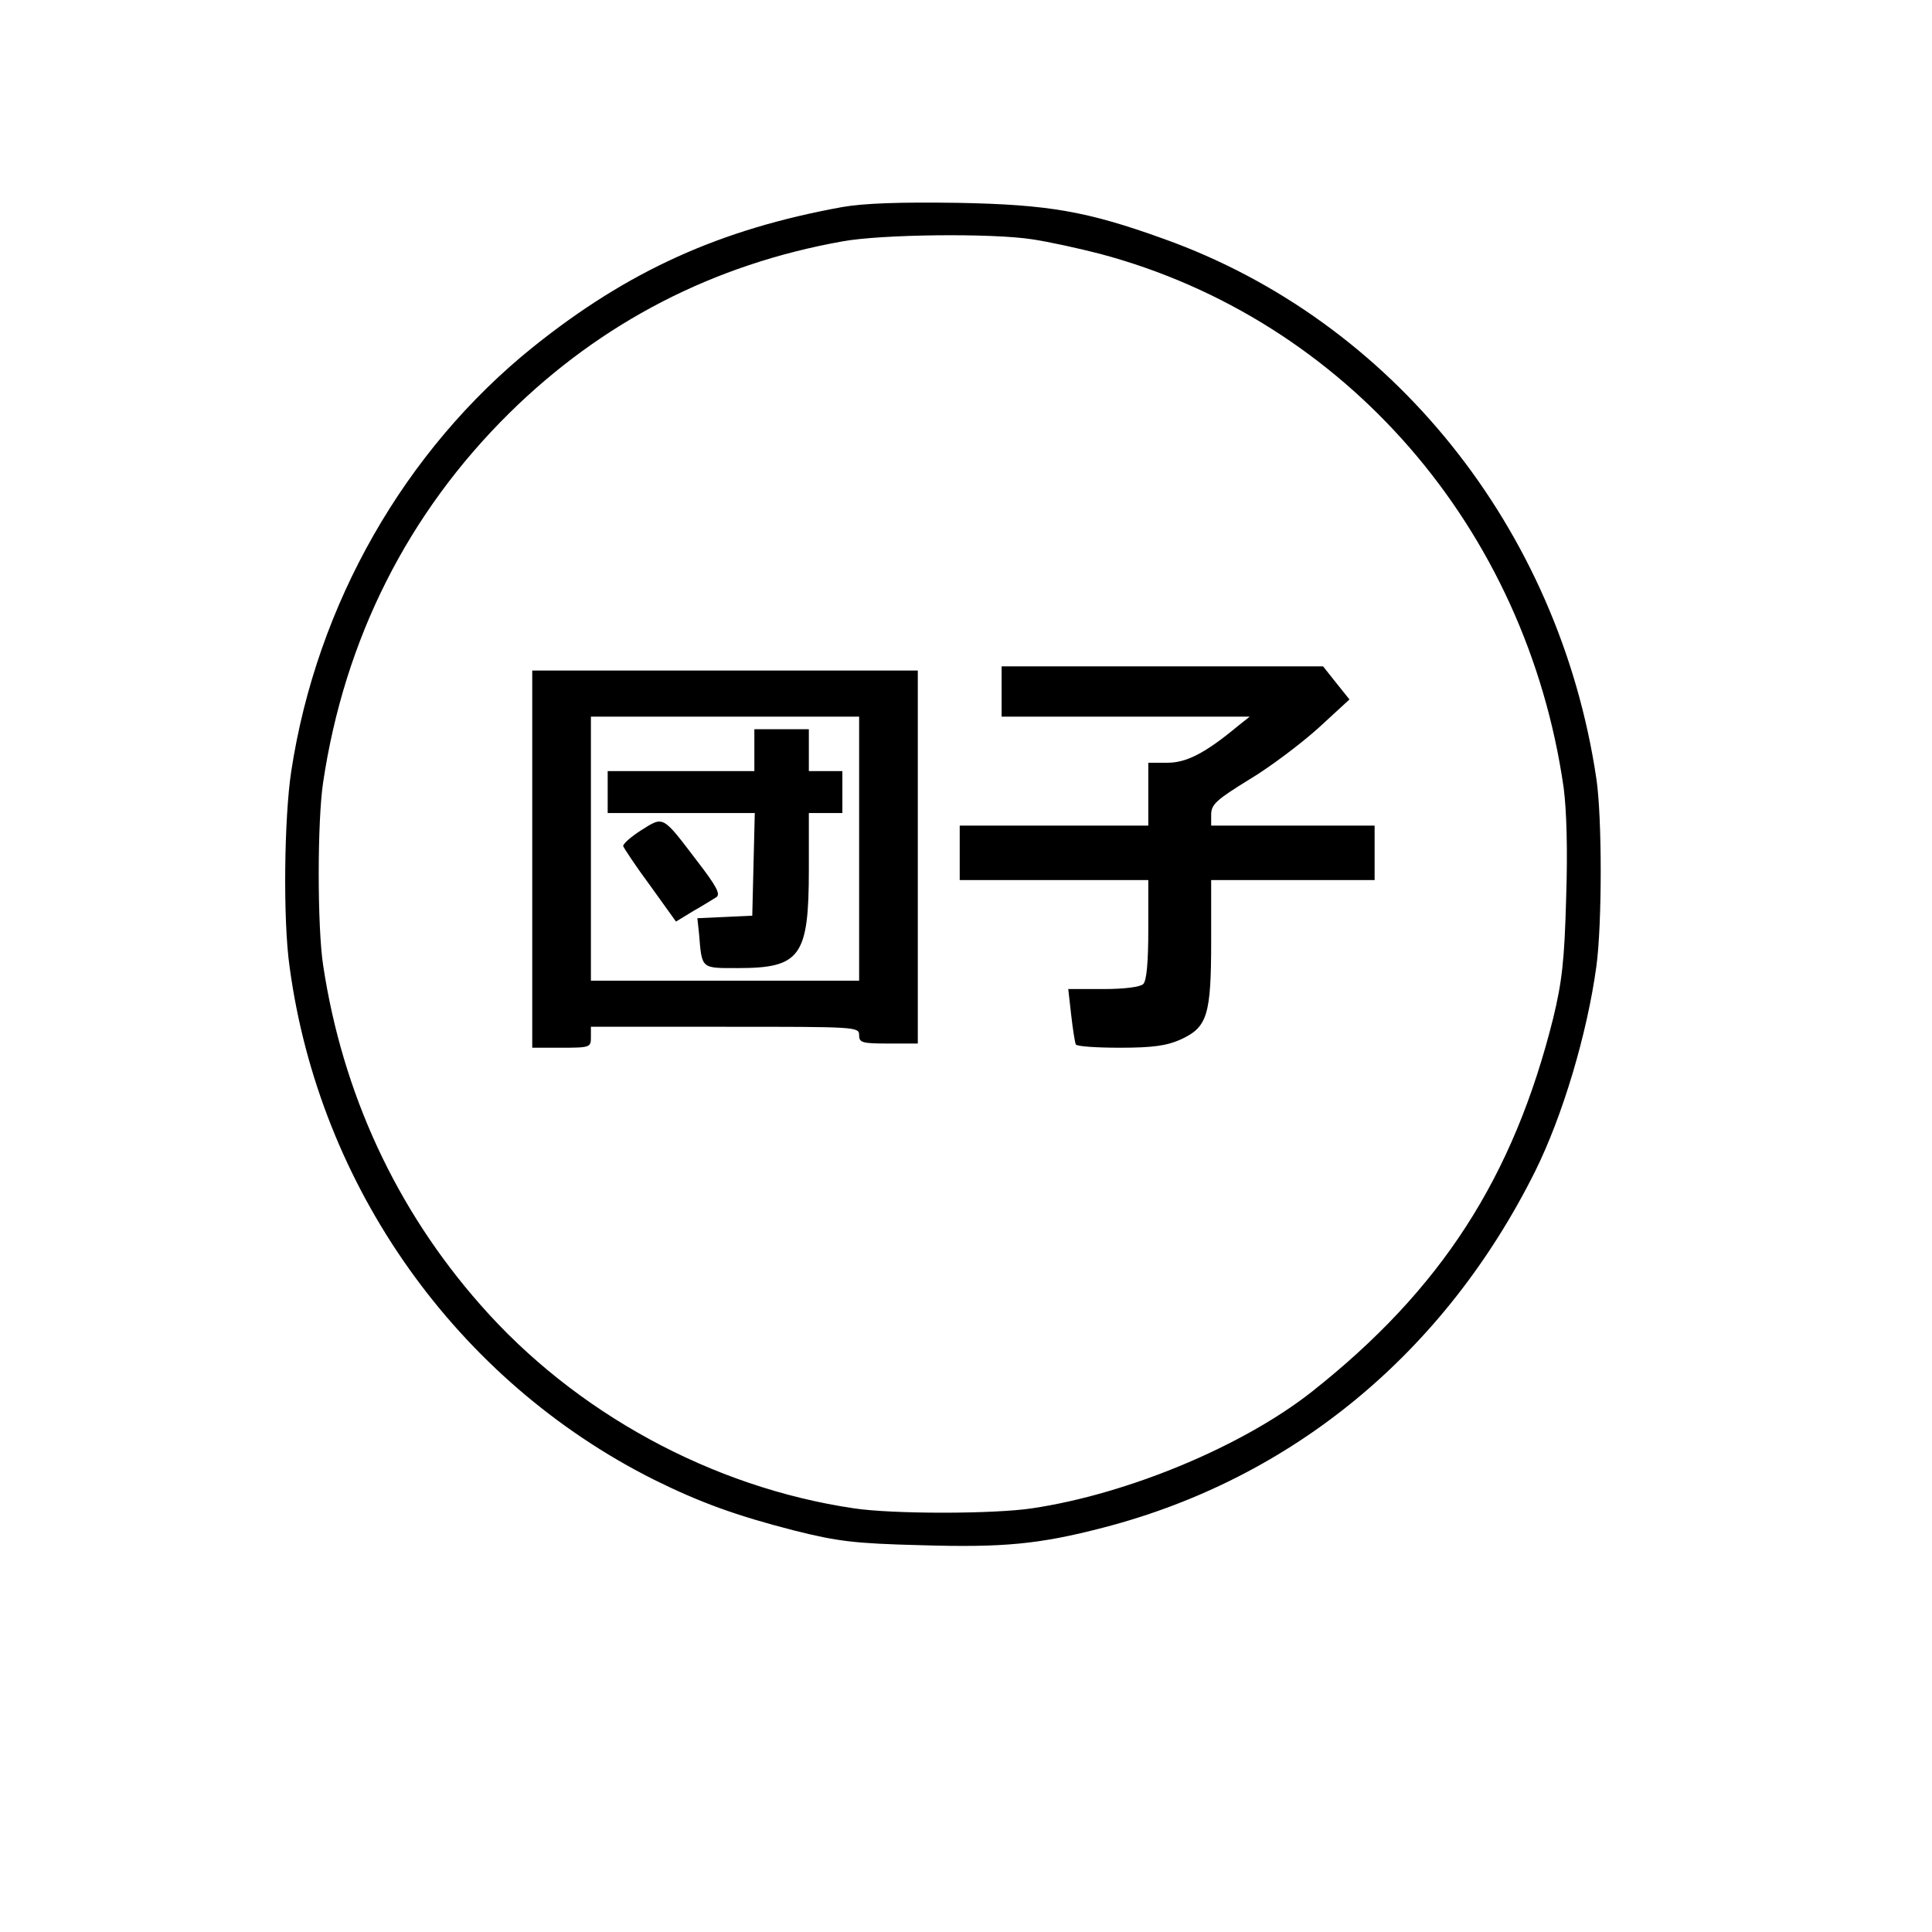 <?xml version="1.0" standalone="no"?>
<!DOCTYPE svg PUBLIC "-//W3C//DTD SVG 20010904//EN"
 "http://www.w3.org/TR/2001/REC-SVG-20010904/DTD/svg10.dtd">
<svg version="1.0" xmlns="http://www.w3.org/2000/svg"
 width="461pt" height="461pt" viewBox="0 0 461 461"
 preserveAspectRatio="xMidYMid meet">

<g transform="translate(0,461) scale(0.1,-0.1)"
fill="#000000" stroke="none">
<path d="M2010 4116 c-292 -53 -511 -152 -738 -334 -306 -246 -516 -613 -577
-1012 -17 -111 -20 -355 -4 -467 71 -526 399 -987 868 -1223 111 -55 196 -86
336 -122 104 -26 144 -31 301 -35 198 -6 283 2 437 42 451 117 814 417 1030
850 66 133 124 328 146 488 14 101 14 358 0 450 -89 596 -487 1092 -1032 1287
-183 66 -275 82 -492 86 -139 2 -223 -1 -275 -10z m453 -77 c40 -6 113 -22
163 -35 584 -156 1016 -654 1105 -1273 7 -53 10 -148 6 -265 -4 -149 -10 -199
-31 -286 -95 -380 -267 -647 -576 -891 -165 -130 -439 -244 -667 -278 -93 -14
-334 -14 -426 0 -338 50 -665 228 -891 486 -201 228 -329 505 -375 810 -14 92
-14 343 0 436 51 342 202 642 444 881 220 217 487 355 795 410 92 17 356 20
453 5z"/>
<path d="M2390 2960 l0 -60 296 0 296 0 -29 -23 c-77 -64 -122 -87 -167 -87
l-46 0 0 -75 0 -75 -225 0 -225 0 0 -65 0 -65 225 0 225 0 0 -118 c0 -78 -4
-122 -12 -130 -7 -7 -44 -12 -95 -12 l-84 0 7 -62 c4 -35 9 -66 11 -70 2 -5
50 -8 106 -8 79 0 112 5 145 20 63 29 72 58 72 235 l0 145 195 0 195 0 0 65 0
65 -195 0 -195 0 0 28 c1 23 13 34 91 82 50 30 124 86 165 123 l74 68 -32 40
-31 39 -384 0 -383 0 0 -60z"/>
<path d="M1270 2560 l0 -450 70 0 c68 0 70 1 70 25 l0 25 320 0 c313 0 320 0
320 -20 0 -18 7 -20 70 -20 l70 0 0 445 0 445 -460 0 -460 0 0 -450z m780 25
l0 -315 -320 0 -320 0 0 315 0 315 320 0 320 0 0 -315z"/>
<path d="M1800 2820 l0 -50 -175 0 -175 0 0 -50 0 -50 175 0 176 0 -3 -122 -3
-123 -65 -3 -66 -3 4 -37 c7 -85 4 -82 93 -82 149 0 169 28 169 235 l0 135 40
0 40 0 0 50 0 50 -40 0 -40 0 0 50 0 50 -65 0 -65 0 0 -50z"/>
<path d="M1530 2629 c-25 -16 -44 -33 -43 -38 2 -5 30 -48 65 -95 l61 -85 41
25 c23 13 47 28 55 33 11 7 1 26 -46 87 -83 109 -79 107 -133 73z"/>
</g>
</svg>
